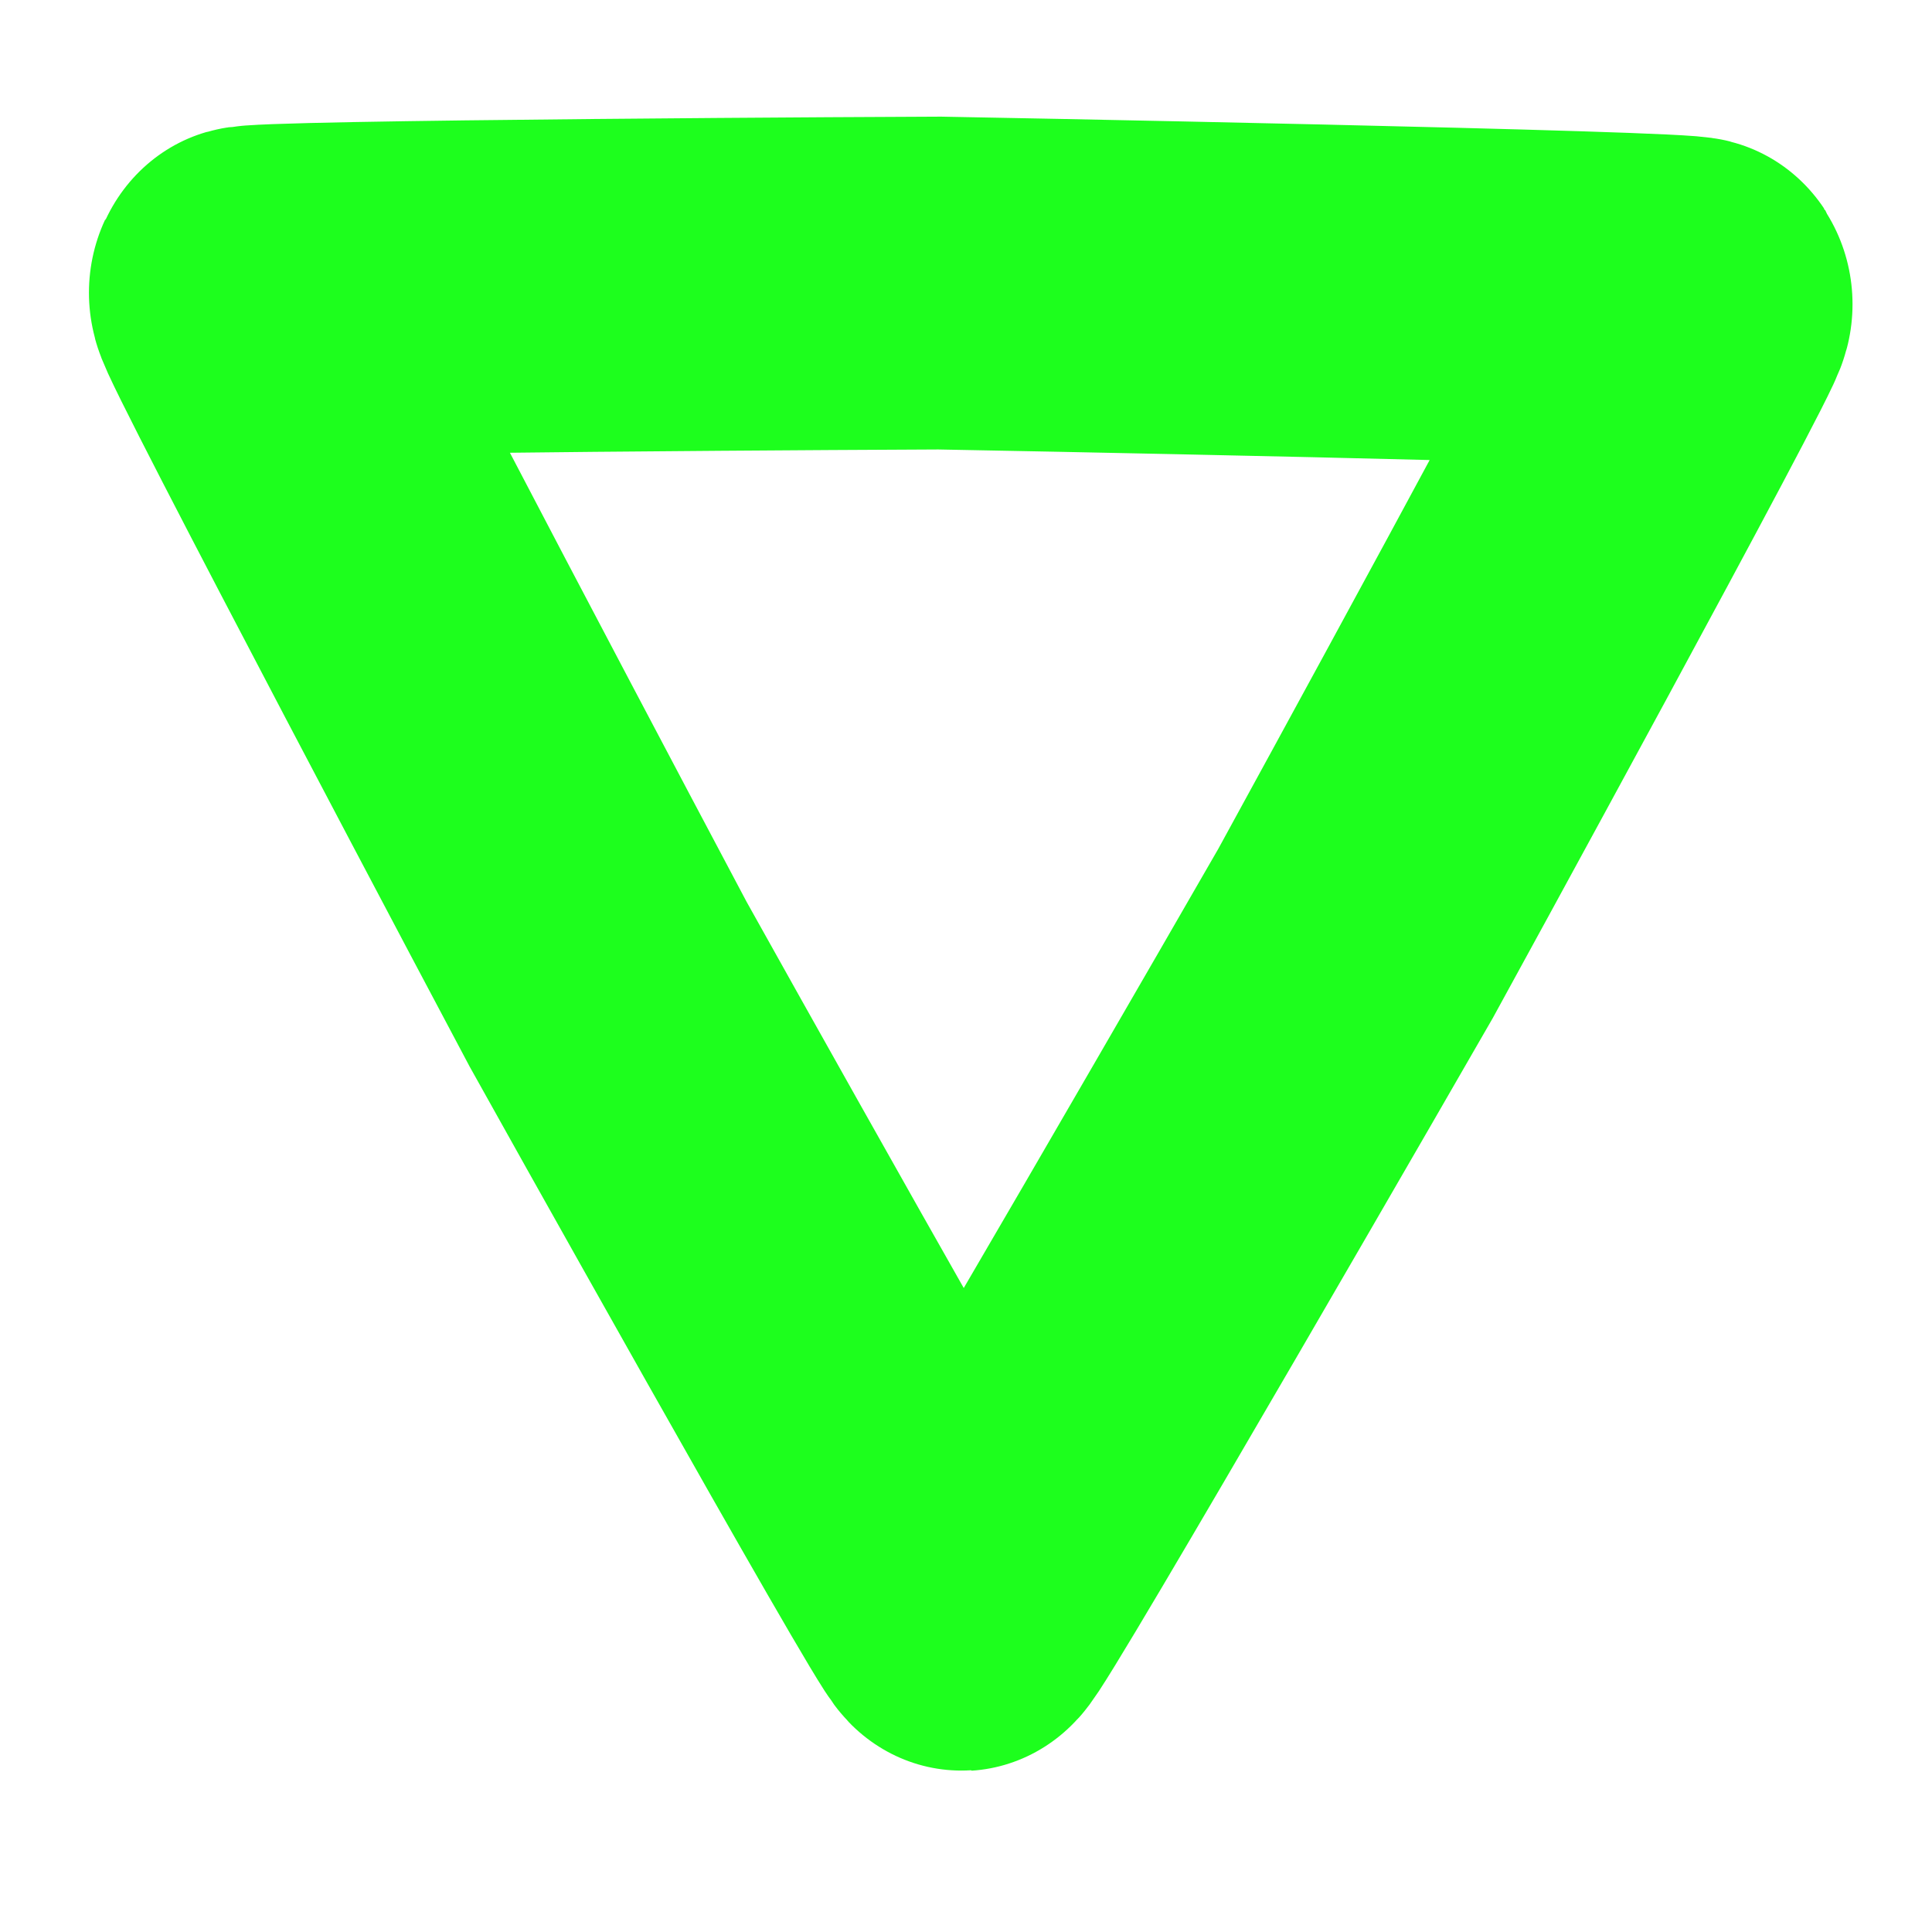 <?xml version="1.0" encoding="UTF-8" standalone="no"?>
<svg
   xmlns:dc="http://purl.org/dc/elements/1.1/"
   xmlns:cc="http://creativecommons.org/ns#"
   xmlns:rdf="http://www.w3.org/1999/02/22-rdf-syntax-ns#"
   xmlns:svg="http://www.w3.org/2000/svg"
   xmlns="http://www.w3.org/2000/svg"
   xmlns:sodipodi="http://sodipodi.sourceforge.net/DTD/sodipodi-0.dtd"
   xmlns:inkscape="http://www.inkscape.org/namespaces/inkscape"
   width="16"
   height="16"
   id="svg2"
   version="1.1"
   inkscape:version="0.91 r13725"
   sodipodi:docname="remoteFile.svg">
  <defs
     id="defs12" />
  <sodipodi:namedview
     pagecolor="#ffffff"
     bordercolor="#666666"
     borderopacity="1"
     objecttolerance="10"
     gridtolerance="10"
     guidetolerance="10"
     inkscape:pageopacity="0"
     inkscape:pageshadow="2"
     inkscape:window-width="1920"
     inkscape:window-height="1053"
     id="namedview10"
     showgrid="false"
     inkscape:zoom="14.75"
     inkscape:cx="-8.5084746"
     inkscape:cy="8"
     inkscape:window-x="0"
     inkscape:window-y="27"
     inkscape:window-maximized="1"
     inkscape:current-layer="svg2" />
  <style
     type="text/css"
     id="style4">.icon-canvas-transparent{opacity:0;fill:#F6F6F6;} .icon-vs-out{opacity:0;fill:#F6F6F6;} .icon-vs-fg{opacity:0;fill:#F0EFF1;} .icon-folder{fill:#C5C5C5;}</style>
  <path
     class="icon-canvas-transparent"
     d="M16 16h-16v-16h16v16z"
     id="canvas" />
  <path
     sodipodi:type="star"
     style="fill:none;fill-opacity:1;stroke:#1dff1d;stroke-width:5.067;stroke-linecap:round;stroke-linejoin:miter;stroke-miterlimit:4;stroke-dasharray:none;stroke-dashoffset:0;stroke-opacity:1"
     id="path4142"
     sodipodi:sides="3"
     sodipodi:cx="1.559322"
     sodipodi:cy="1.9661016"
     sodipodi:r1="13.259582"
     sodipodi:r2="6.8731208"
     sodipodi:arg1="2.6108317"
     sodipodi:arg2="-2.5530666"
     inkscape:flatsided="false"
     inkscape:rounded="0.01"
     inkscape:randomized="0"
     d="m -9.876,8.678 c -0.053,-0.107 5.659,-10.423 5.719,-10.527 0.054,-0.096 5.512,-9.451 5.622,-9.444 0.12,0.008 6.197,10.113 6.258,10.216 0.056,0.095 5.429,9.499 5.368,9.591 C 13.023,8.613 1.233,8.824 1.113,8.825 1.003,8.826 -9.827,8.777 -9.876,8.678 Z"
     inkscape:transform-center-x="0.47634498"
     inkscape:transform-center-y="0.1309499"
     transform="matrix(0.521,0,0,-0.544,7.202,7.145)" />
</svg>
